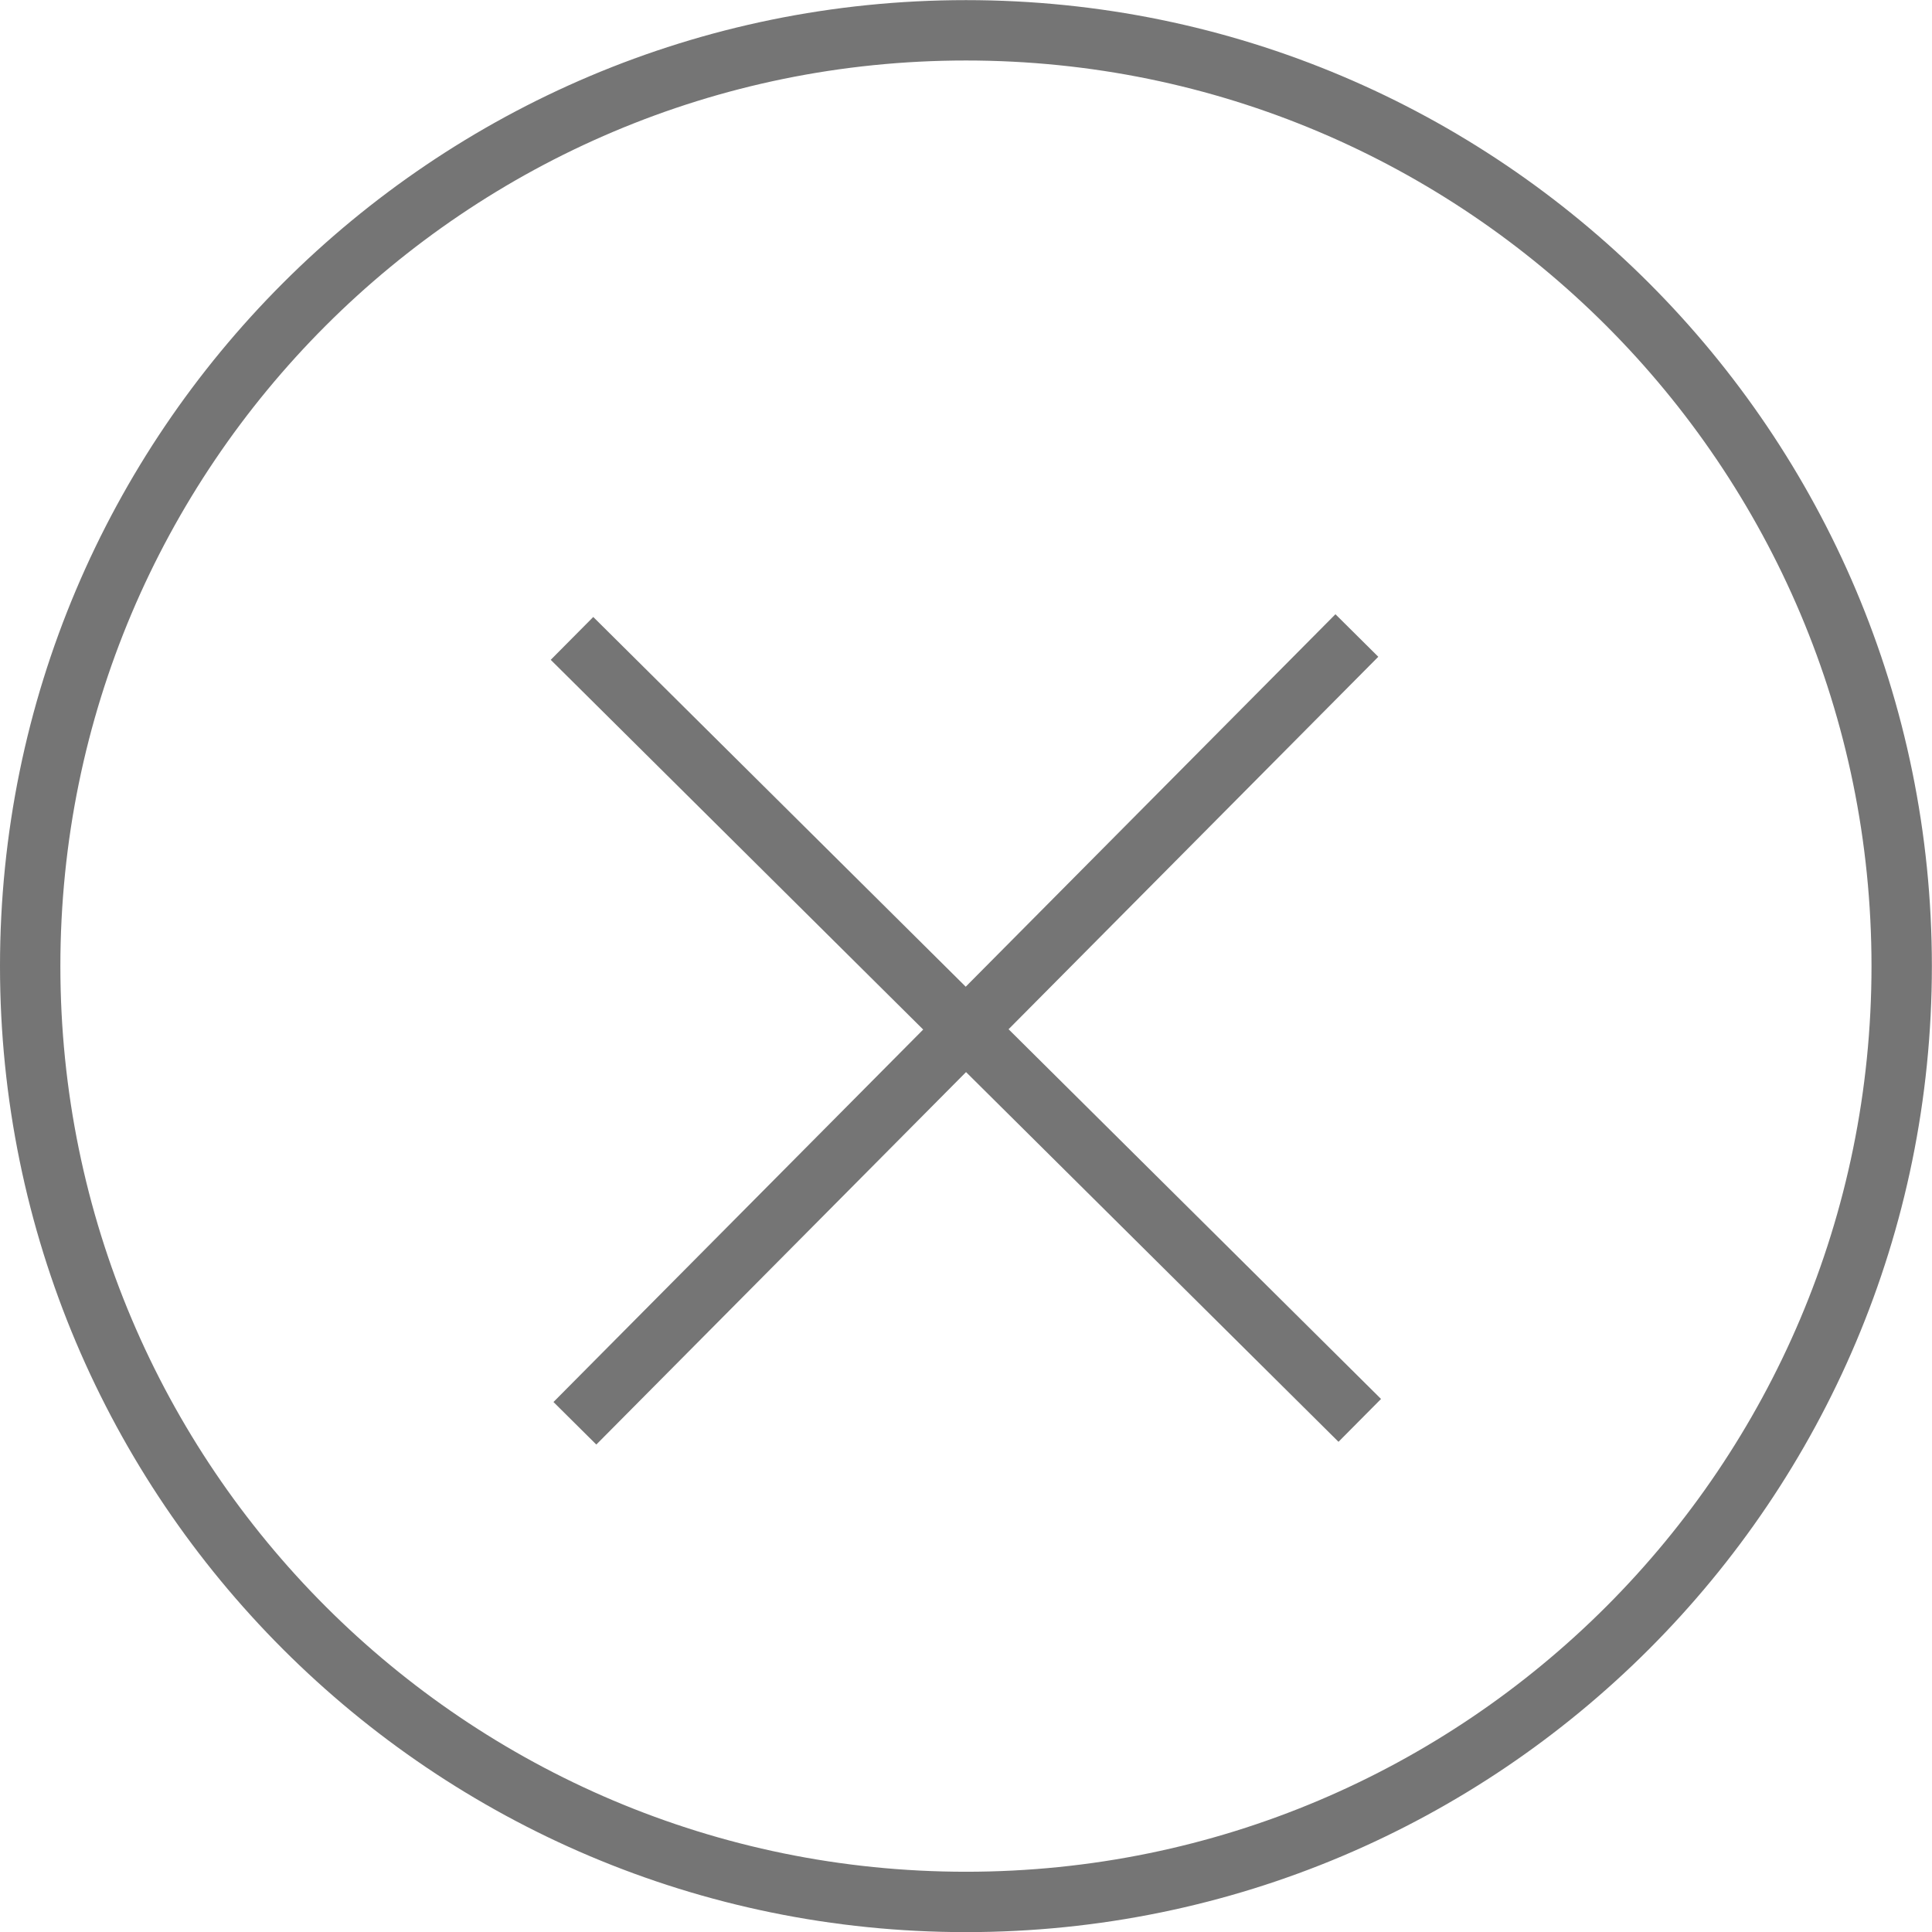 <svg width="16" height="16" viewBox="0 0 16 16" fill="none" xmlns="http://www.w3.org/2000/svg">
<path d="M4.737 5.287L11.261 11.763" stroke="#757575" stroke-width="0.5" stroke-miterlimit="10"/>
<path d="M4.761 11.787L11.237 5.263" stroke="#757575" stroke-width="0.5" stroke-miterlimit="10"/>
<path d="M8 15.751C12.28 15.751 15.749 12.281 15.749 8.001C15.749 3.721 12.28 0.251 8 0.251C3.72 0.251 0.25 3.721 0.25 8.001C0.25 12.281 3.72 15.751 8 15.751Z" stroke="#757575" stroke-width="0.5" stroke-miterlimit="10"/>
</svg>
